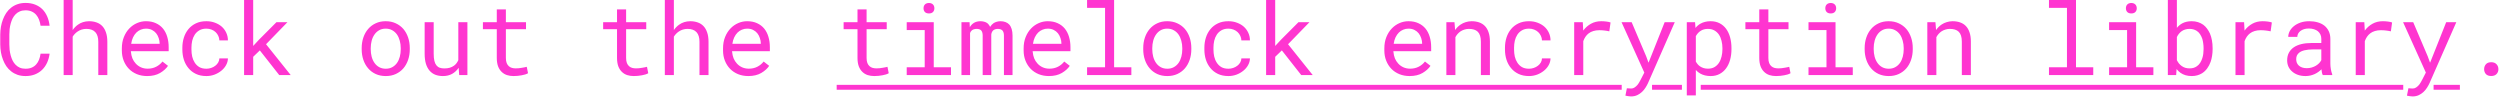 <svg width="999" height="39" viewBox="0 0 999 39" fill="none" xmlns="http://www.w3.org/2000/svg">
<path d="M19.824 21.445C19.655 22.76 19.316 23.971 18.809 25.078C18.301 26.172 17.643 27.109 16.836 27.891C16.016 28.685 15.046 29.303 13.926 29.746C12.819 30.176 11.582 30.391 10.215 30.391C9.043 30.391 7.975 30.228 7.012 29.902C6.061 29.564 5.215 29.102 4.473 28.516C3.717 27.93 3.066 27.24 2.52 26.445C1.986 25.651 1.543 24.785 1.191 23.848C0.827 22.91 0.553 21.927 0.371 20.898C0.202 19.87 0.111 18.828 0.098 17.773V13.809C0.111 12.754 0.202 11.712 0.371 10.684C0.553 9.655 0.827 8.672 1.191 7.734C1.543 6.797 1.986 5.931 2.52 5.137C3.066 4.329 3.717 3.633 4.473 3.047C5.215 2.461 6.061 2.005 7.012 1.68C7.962 1.341 9.03 1.172 10.215 1.172C11.634 1.172 12.904 1.393 14.023 1.836C15.143 2.266 16.107 2.878 16.914 3.672C17.721 4.479 18.366 5.443 18.848 6.562C19.342 7.682 19.668 8.919 19.824 10.273H16.211C16.094 9.414 15.892 8.613 15.605 7.871C15.319 7.129 14.935 6.478 14.453 5.918C13.971 5.358 13.379 4.922 12.676 4.609C11.986 4.284 11.165 4.121 10.215 4.121C9.355 4.121 8.594 4.264 7.93 4.551C7.279 4.824 6.719 5.202 6.25 5.684C5.768 6.165 5.365 6.725 5.039 7.363C4.727 8.001 4.473 8.678 4.277 9.395C4.082 10.111 3.939 10.846 3.848 11.602C3.77 12.344 3.73 13.066 3.73 13.77V17.773C3.73 18.477 3.77 19.206 3.848 19.961C3.939 20.703 4.082 21.432 4.277 22.148C4.473 22.878 4.727 23.561 5.039 24.199C5.352 24.837 5.749 25.397 6.23 25.879C6.712 26.374 7.279 26.764 7.93 27.051C8.581 27.324 9.342 27.461 10.215 27.461C11.165 27.461 11.986 27.311 12.676 27.012C13.379 26.712 13.971 26.289 14.453 25.742C14.935 25.208 15.319 24.577 15.605 23.848C15.892 23.105 16.094 22.305 16.211 21.445H19.824ZM29.043 12.012C29.329 11.582 29.648 11.191 30 10.84C30.352 10.475 30.723 10.156 31.113 9.883C31.738 9.427 32.422 9.082 33.164 8.848C33.919 8.613 34.72 8.49 35.566 8.477C36.673 8.477 37.676 8.639 38.574 8.965C39.486 9.277 40.26 9.772 40.898 10.449C41.536 11.126 42.025 11.986 42.363 13.027C42.715 14.056 42.891 15.28 42.891 16.699V30H39.277V16.66C39.277 15.827 39.18 15.098 38.984 14.473C38.789 13.835 38.503 13.307 38.125 12.891C37.721 12.435 37.214 12.096 36.602 11.875C35.99 11.641 35.286 11.53 34.492 11.543C33.841 11.543 33.223 11.634 32.637 11.816C32.051 11.999 31.51 12.259 31.016 12.598C30.625 12.858 30.26 13.164 29.922 13.516C29.596 13.854 29.303 14.232 29.043 14.648V30H25.43V0H29.043V12.012ZM58.789 30.391C57.305 30.391 55.938 30.137 54.688 29.629C53.45 29.121 52.389 28.412 51.504 27.5C50.618 26.588 49.928 25.508 49.434 24.258C48.939 23.008 48.691 21.647 48.691 20.176V19.355C48.691 17.65 48.965 16.126 49.512 14.785C50.059 13.431 50.788 12.285 51.699 11.348C52.598 10.423 53.62 9.714 54.766 9.219C55.925 8.724 57.109 8.477 58.32 8.477C59.844 8.477 61.172 8.743 62.305 9.277C63.45 9.798 64.401 10.521 65.156 11.445C65.912 12.383 66.471 13.483 66.836 14.746C67.213 16.009 67.402 17.376 67.402 18.848V20.469H52.305V20.605C52.396 21.634 52.598 22.539 52.91 23.32C53.236 24.102 53.678 24.792 54.238 25.391C54.811 26.029 55.501 26.53 56.309 26.895C57.116 27.259 58.008 27.441 58.984 27.441C60.273 27.441 61.419 27.181 62.422 26.66C63.425 26.139 64.258 25.449 64.922 24.59L67.129 26.309C66.426 27.376 65.371 28.327 63.965 29.16C62.572 29.98 60.846 30.391 58.789 30.391ZM58.32 11.445C57.591 11.445 56.901 11.582 56.25 11.855C55.599 12.116 55.013 12.5 54.492 13.008C53.971 13.529 53.529 14.167 53.164 14.922C52.812 15.664 52.565 16.523 52.422 17.5H63.789V17.324C63.789 16.673 63.665 15.977 63.418 15.234C63.171 14.479 62.825 13.828 62.383 13.281C61.94 12.734 61.38 12.292 60.703 11.953C60.039 11.615 59.245 11.445 58.32 11.445ZM82.481 27.461C83.132 27.461 83.763 27.357 84.375 27.148C85 26.94 85.553 26.647 86.035 26.27C86.517 25.905 86.901 25.475 87.188 24.98C87.487 24.473 87.643 23.926 87.656 23.34H91.074C91.061 24.277 90.814 25.176 90.332 26.035C89.863 26.881 89.232 27.624 88.438 28.262C87.643 28.913 86.732 29.434 85.703 29.824C84.674 30.202 83.6 30.391 82.481 30.391C80.879 30.391 79.479 30.104 78.281 29.531C77.083 28.958 76.087 28.184 75.293 27.207C74.486 26.244 73.88 25.13 73.477 23.867C73.073 22.591 72.871 21.25 72.871 19.844V19.023C72.871 17.63 73.073 16.296 73.477 15.02C73.88 13.743 74.486 12.617 75.293 11.641C76.087 10.677 77.083 9.909 78.281 9.336C79.479 8.763 80.879 8.477 82.481 8.477C83.731 8.477 84.876 8.678 85.918 9.082C86.973 9.473 87.884 10.007 88.652 10.684C89.408 11.374 90 12.188 90.43 13.125C90.859 14.062 91.074 15.065 91.074 16.133H87.656C87.643 15.495 87.5 14.896 87.227 14.336C86.966 13.763 86.608 13.262 86.152 12.832C85.697 12.402 85.15 12.064 84.512 11.816C83.887 11.569 83.21 11.445 82.481 11.445C81.361 11.445 80.417 11.673 79.648 12.129C78.893 12.572 78.281 13.151 77.812 13.867C77.344 14.596 77.005 15.41 76.797 16.309C76.602 17.207 76.504 18.112 76.504 19.023V19.844C76.504 20.768 76.602 21.686 76.797 22.598C77.005 23.496 77.344 24.303 77.812 25.02C78.268 25.749 78.874 26.341 79.629 26.797C80.397 27.24 81.348 27.461 82.481 27.461ZM103.828 20.137L101.172 22.695V30H97.539V0H101.172V18.359L103.535 15.82L110.469 8.867H114.863L106.309 17.676L116.172 30H111.582L103.828 20.137ZM144.531 19.238C144.531 17.715 144.753 16.302 145.195 15C145.638 13.685 146.276 12.546 147.109 11.582C147.93 10.618 148.932 9.863 150.117 9.316C151.302 8.757 152.637 8.477 154.121 8.477C155.618 8.477 156.96 8.757 158.145 9.316C159.342 9.863 160.358 10.618 161.191 11.582C162.012 12.546 162.643 13.685 163.086 15C163.529 16.302 163.75 17.715 163.75 19.238V19.668C163.75 21.191 163.529 22.604 163.086 23.906C162.643 25.208 162.012 26.341 161.191 27.305C160.358 28.268 159.349 29.023 158.164 29.57C156.979 30.117 155.645 30.391 154.16 30.391C152.663 30.391 151.315 30.117 150.117 29.57C148.932 29.023 147.93 28.268 147.109 27.305C146.276 26.341 145.638 25.208 145.195 23.906C144.753 22.604 144.531 21.191 144.531 19.668V19.238ZM148.145 19.668C148.145 20.71 148.268 21.706 148.516 22.656C148.763 23.594 149.141 24.421 149.648 25.137C150.143 25.853 150.768 26.419 151.523 26.836C152.279 27.253 153.158 27.461 154.16 27.461C155.15 27.461 156.016 27.253 156.758 26.836C157.513 26.419 158.145 25.853 158.652 25.137C159.147 24.421 159.518 23.594 159.766 22.656C160.013 21.706 160.137 20.71 160.137 19.668V19.238C160.137 18.21 160.007 17.227 159.746 16.289C159.499 15.338 159.128 14.505 158.633 13.789C158.125 13.073 157.493 12.507 156.738 12.09C155.996 11.66 155.124 11.445 154.121 11.445C153.118 11.445 152.246 11.66 151.504 12.09C150.762 12.507 150.143 13.073 149.648 13.789C149.141 14.505 148.763 15.338 148.516 16.289C148.268 17.227 148.145 18.21 148.145 19.238V19.668ZM183.496 30L183.281 27.09C182.578 28.131 181.699 28.945 180.645 29.531C179.59 30.104 178.372 30.391 176.992 30.391C175.885 30.391 174.883 30.221 173.984 29.883C173.086 29.531 172.318 28.991 171.68 28.262C171.042 27.533 170.547 26.608 170.195 25.488C169.857 24.355 169.688 23.001 169.688 21.426V8.867H173.301V21.465C173.301 22.611 173.392 23.561 173.574 24.316C173.757 25.072 174.03 25.671 174.395 26.113C174.759 26.569 175.202 26.888 175.723 27.07C176.257 27.253 176.868 27.344 177.559 27.344C178.366 27.344 179.089 27.253 179.727 27.07C180.365 26.875 180.918 26.608 181.387 26.27C181.777 25.996 182.116 25.671 182.402 25.293C182.702 24.902 182.949 24.479 183.145 24.023V8.867H186.777V30H183.496ZM202.148 3.75V8.867H210.195V11.66H202.148V23.145C202.148 23.965 202.253 24.642 202.461 25.176C202.669 25.71 202.956 26.133 203.32 26.445C203.685 26.771 204.102 26.999 204.57 27.129C205.052 27.259 205.56 27.324 206.094 27.324C206.484 27.324 206.888 27.305 207.305 27.266C207.721 27.213 208.132 27.155 208.535 27.09C208.926 27.025 209.29 26.96 209.629 26.895C209.98 26.816 210.267 26.751 210.488 26.699L210.996 29.258C210.697 29.44 210.332 29.603 209.902 29.746C209.473 29.876 209.004 29.987 208.496 30.078C207.988 30.182 207.448 30.26 206.875 30.312C206.315 30.365 205.755 30.391 205.195 30.391C204.258 30.391 203.379 30.26 202.559 30C201.751 29.727 201.048 29.297 200.449 28.711C199.85 28.138 199.375 27.396 199.023 26.484C198.685 25.56 198.516 24.447 198.516 23.145V11.66H192.969V8.867H198.516V3.75H202.148ZM250.195 3.75V8.867H258.242V11.66H250.195V23.145C250.195 23.965 250.299 24.642 250.508 25.176C250.716 25.71 251.003 26.133 251.367 26.445C251.732 26.771 252.148 26.999 252.617 27.129C253.099 27.259 253.607 27.324 254.141 27.324C254.531 27.324 254.935 27.305 255.352 27.266C255.768 27.213 256.178 27.155 256.582 27.09C256.973 27.025 257.337 26.96 257.676 26.895C258.027 26.816 258.314 26.751 258.535 26.699L259.043 29.258C258.743 29.44 258.379 29.603 257.949 29.746C257.52 29.876 257.051 29.987 256.543 30.078C256.035 30.182 255.495 30.26 254.922 30.312C254.362 30.365 253.802 30.391 253.242 30.391C252.305 30.391 251.426 30.26 250.605 30C249.798 29.727 249.095 29.297 248.496 28.711C247.897 28.138 247.422 27.396 247.07 26.484C246.732 25.56 246.562 24.447 246.562 23.145V11.66H241.016V8.867H246.562V3.75H250.195ZM269.277 12.012C269.564 11.582 269.883 11.191 270.234 10.84C270.586 10.475 270.957 10.156 271.348 9.883C271.973 9.427 272.656 9.082 273.398 8.848C274.154 8.613 274.954 8.49 275.801 8.477C276.908 8.477 277.91 8.639 278.809 8.965C279.72 9.277 280.495 9.772 281.133 10.449C281.771 11.126 282.259 11.986 282.598 13.027C282.949 14.056 283.125 15.28 283.125 16.699V30H279.512V16.66C279.512 15.827 279.414 15.098 279.219 14.473C279.023 13.835 278.737 13.307 278.359 12.891C277.956 12.435 277.448 12.096 276.836 11.875C276.224 11.641 275.521 11.53 274.727 11.543C274.076 11.543 273.457 11.634 272.871 11.816C272.285 11.999 271.745 12.259 271.25 12.598C270.859 12.858 270.495 13.164 270.156 13.516C269.831 13.854 269.538 14.232 269.277 14.648V30H265.664V0H269.277V12.012ZM299.023 30.391C297.539 30.391 296.172 30.137 294.922 29.629C293.685 29.121 292.624 28.412 291.738 27.5C290.853 26.588 290.163 25.508 289.668 24.258C289.173 23.008 288.926 21.647 288.926 20.176V19.355C288.926 17.65 289.199 16.126 289.746 14.785C290.293 13.431 291.022 12.285 291.934 11.348C292.832 10.423 293.854 9.714 295 9.219C296.159 8.724 297.344 8.477 298.555 8.477C300.078 8.477 301.406 8.743 302.539 9.277C303.685 9.798 304.635 10.521 305.391 11.445C306.146 12.383 306.706 13.483 307.07 14.746C307.448 16.009 307.637 17.376 307.637 18.848V20.469H292.539V20.605C292.63 21.634 292.832 22.539 293.145 23.32C293.47 24.102 293.913 24.792 294.473 25.391C295.046 26.029 295.736 26.53 296.543 26.895C297.35 27.259 298.242 27.441 299.219 27.441C300.508 27.441 301.654 27.181 302.656 26.66C303.659 26.139 304.492 25.449 305.156 24.59L307.363 26.309C306.66 27.376 305.605 28.327 304.199 29.16C302.806 29.98 301.081 30.391 299.023 30.391ZM298.555 11.445C297.826 11.445 297.135 11.582 296.484 11.855C295.833 12.116 295.247 12.5 294.727 13.008C294.206 13.529 293.763 14.167 293.398 14.922C293.047 15.664 292.799 16.523 292.656 17.5H304.023V17.324C304.023 16.673 303.9 15.977 303.652 15.234C303.405 14.479 303.06 13.828 302.617 13.281C302.174 12.734 301.615 12.292 300.938 11.953C300.273 11.615 299.479 11.445 298.555 11.445ZM346.289 3.75V8.867H354.336V11.66H346.289V23.145C346.289 23.965 346.393 24.642 346.602 25.176C346.81 25.71 347.096 26.133 347.461 26.445C347.826 26.771 348.242 26.999 348.711 27.129C349.193 27.259 349.701 27.324 350.234 27.324C350.625 27.324 351.029 27.305 351.445 27.266C351.862 27.213 352.272 27.155 352.676 27.09C353.066 27.025 353.431 26.96 353.77 26.895C354.121 26.816 354.408 26.751 354.629 26.699L355.137 29.258C354.837 29.44 354.473 29.603 354.043 29.746C353.613 29.876 353.145 29.987 352.637 30.078C352.129 30.182 351.589 30.26 351.016 30.312C350.456 30.365 349.896 30.391 349.336 30.391C348.398 30.391 347.52 30.26 346.699 30C345.892 29.727 345.189 29.297 344.59 28.711C343.991 28.138 343.516 27.396 343.164 26.484C342.826 25.56 342.656 24.447 342.656 23.145V11.66H337.109V8.867H342.656V3.75H346.289ZM362.324 8.867H373.125V26.875H380.02V30H362.324V26.875H369.512V12.012H362.324V8.867ZM369.043 3.32C369.043 3.008 369.089 2.715 369.18 2.441C369.284 2.168 369.44 1.934 369.648 1.738C369.818 1.569 370.033 1.439 370.293 1.348C370.566 1.243 370.872 1.191 371.211 1.191C371.549 1.191 371.849 1.243 372.109 1.348C372.37 1.439 372.585 1.569 372.754 1.738C372.962 1.921 373.118 2.148 373.223 2.422C373.327 2.695 373.379 2.995 373.379 3.32C373.379 3.906 373.197 4.395 372.832 4.785C372.467 5.176 371.927 5.371 371.211 5.371C370.482 5.371 369.935 5.176 369.57 4.785C369.219 4.395 369.043 3.906 369.043 3.32ZM387.441 8.867L387.539 10.859C387.969 10.117 388.529 9.538 389.219 9.121C389.922 8.704 390.768 8.49 391.758 8.477C392.318 8.477 392.819 8.542 393.262 8.672C393.717 8.789 394.115 8.965 394.453 9.199C394.701 9.382 394.922 9.603 395.117 9.863C395.326 10.124 395.501 10.417 395.645 10.742C395.827 10.443 396.042 10.163 396.289 9.902C396.536 9.642 396.803 9.414 397.09 9.219C397.454 8.997 397.858 8.822 398.301 8.691C398.757 8.561 399.251 8.49 399.785 8.477C400.514 8.477 401.172 8.587 401.758 8.809C402.344 9.017 402.839 9.329 403.242 9.746C403.685 10.215 404.023 10.827 404.258 11.582C404.492 12.324 404.609 13.203 404.609 14.219V30H401.172V14.18C401.172 13.737 401.12 13.346 401.016 13.008C400.911 12.669 400.762 12.389 400.566 12.168C400.358 11.96 400.098 11.803 399.785 11.699C399.486 11.595 399.134 11.543 398.73 11.543C398.301 11.543 397.93 11.602 397.617 11.719C397.305 11.836 397.044 11.992 396.836 12.188C396.628 12.396 396.465 12.637 396.348 12.91C396.23 13.171 396.152 13.463 396.113 13.789C396.113 13.854 396.113 13.919 396.113 13.984C396.113 14.037 396.113 14.102 396.113 14.18V30H392.676V14.16C392.676 13.717 392.624 13.327 392.52 12.988C392.428 12.65 392.279 12.37 392.07 12.148C391.875 11.94 391.628 11.79 391.328 11.699C391.042 11.595 390.703 11.543 390.312 11.543C389.883 11.543 389.505 11.595 389.18 11.699C388.867 11.79 388.6 11.927 388.379 12.109C388.21 12.253 388.06 12.415 387.93 12.598C387.812 12.78 387.715 12.975 387.637 13.184V30H384.199V8.867H387.441ZM419.141 30.391C417.656 30.391 416.289 30.137 415.039 29.629C413.802 29.121 412.741 28.412 411.855 27.5C410.97 26.588 410.28 25.508 409.785 24.258C409.29 23.008 409.043 21.647 409.043 20.176V19.355C409.043 17.65 409.316 16.126 409.863 14.785C410.41 13.431 411.139 12.285 412.051 11.348C412.949 10.423 413.971 9.714 415.117 9.219C416.276 8.724 417.461 8.477 418.672 8.477C420.195 8.477 421.523 8.743 422.656 9.277C423.802 9.798 424.753 10.521 425.508 11.445C426.263 12.383 426.823 13.483 427.188 14.746C427.565 16.009 427.754 17.376 427.754 18.848V20.469H412.656V20.605C412.747 21.634 412.949 22.539 413.262 23.32C413.587 24.102 414.03 24.792 414.59 25.391C415.163 26.029 415.853 26.53 416.66 26.895C417.467 27.259 418.359 27.441 419.336 27.441C420.625 27.441 421.771 27.181 422.773 26.66C423.776 26.139 424.609 25.449 425.273 24.59L427.48 26.309C426.777 27.376 425.723 28.327 424.316 29.16C422.923 29.98 421.198 30.391 419.141 30.391ZM418.672 11.445C417.943 11.445 417.253 11.582 416.602 11.855C415.951 12.116 415.365 12.5 414.844 13.008C414.323 13.529 413.88 14.167 413.516 14.922C413.164 15.664 412.917 16.523 412.773 17.5H424.141V17.324C424.141 16.673 424.017 15.977 423.77 15.234C423.522 14.479 423.177 13.828 422.734 13.281C422.292 12.734 421.732 12.292 421.055 11.953C420.391 11.615 419.596 11.445 418.672 11.445ZM434.395 0H445.195V26.875H452.09V30H434.395V26.875H441.582V3.145H434.395V0ZM456.836 19.238C456.836 17.715 457.057 16.302 457.5 15C457.943 13.685 458.581 12.546 459.414 11.582C460.234 10.618 461.237 9.863 462.422 9.316C463.607 8.757 464.941 8.477 466.426 8.477C467.923 8.477 469.264 8.757 470.449 9.316C471.647 9.863 472.663 10.618 473.496 11.582C474.316 12.546 474.948 13.685 475.391 15C475.833 16.302 476.055 17.715 476.055 19.238V19.668C476.055 21.191 475.833 22.604 475.391 23.906C474.948 25.208 474.316 26.341 473.496 27.305C472.663 28.268 471.654 29.023 470.469 29.57C469.284 30.117 467.949 30.391 466.465 30.391C464.967 30.391 463.62 30.117 462.422 29.57C461.237 29.023 460.234 28.268 459.414 27.305C458.581 26.341 457.943 25.208 457.5 23.906C457.057 22.604 456.836 21.191 456.836 19.668V19.238ZM460.449 19.668C460.449 20.71 460.573 21.706 460.82 22.656C461.068 23.594 461.445 24.421 461.953 25.137C462.448 25.853 463.073 26.419 463.828 26.836C464.583 27.253 465.462 27.461 466.465 27.461C467.454 27.461 468.32 27.253 469.062 26.836C469.818 26.419 470.449 25.853 470.957 25.137C471.452 24.421 471.823 23.594 472.07 22.656C472.318 21.706 472.441 20.71 472.441 19.668V19.238C472.441 18.21 472.311 17.227 472.051 16.289C471.803 15.338 471.432 14.505 470.938 13.789C470.43 13.073 469.798 12.507 469.043 12.09C468.301 11.66 467.428 11.445 466.426 11.445C465.423 11.445 464.551 11.66 463.809 12.09C463.066 12.507 462.448 13.073 461.953 13.789C461.445 14.505 461.068 15.338 460.82 16.289C460.573 17.227 460.449 18.21 460.449 19.238V19.668ZM490.879 27.461C491.53 27.461 492.161 27.357 492.773 27.148C493.398 26.94 493.952 26.647 494.434 26.27C494.915 25.905 495.299 25.475 495.586 24.98C495.885 24.473 496.042 23.926 496.055 23.34H499.473C499.46 24.277 499.212 25.176 498.73 26.035C498.262 26.881 497.63 27.624 496.836 28.262C496.042 28.913 495.13 29.434 494.102 29.824C493.073 30.202 491.999 30.391 490.879 30.391C489.277 30.391 487.878 30.104 486.68 29.531C485.482 28.958 484.486 28.184 483.691 27.207C482.884 26.244 482.279 25.13 481.875 23.867C481.471 22.591 481.27 21.25 481.27 19.844V19.023C481.27 17.63 481.471 16.296 481.875 15.02C482.279 13.743 482.884 12.617 483.691 11.641C484.486 10.677 485.482 9.909 486.68 9.336C487.878 8.763 489.277 8.477 490.879 8.477C492.129 8.477 493.275 8.678 494.316 9.082C495.371 9.473 496.283 10.007 497.051 10.684C497.806 11.374 498.398 12.188 498.828 13.125C499.258 14.062 499.473 15.065 499.473 16.133H496.055C496.042 15.495 495.898 14.896 495.625 14.336C495.365 13.763 495.007 13.262 494.551 12.832C494.095 12.402 493.548 12.064 492.91 11.816C492.285 11.569 491.608 11.445 490.879 11.445C489.759 11.445 488.815 11.673 488.047 12.129C487.292 12.572 486.68 13.151 486.211 13.867C485.742 14.596 485.404 15.41 485.195 16.309C485 17.207 484.902 18.112 484.902 19.023V19.844C484.902 20.768 485 21.686 485.195 22.598C485.404 23.496 485.742 24.303 486.211 25.02C486.667 25.749 487.272 26.341 488.027 26.797C488.796 27.24 489.746 27.461 490.879 27.461ZM512.227 20.137L509.57 22.695V30H505.938V0H509.57V18.359L511.934 15.82L518.867 8.867H523.262L514.707 17.676L524.57 30H519.98L512.227 20.137ZM563.281 30.391C561.797 30.391 560.43 30.137 559.18 29.629C557.943 29.121 556.882 28.412 555.996 27.5C555.111 26.588 554.421 25.508 553.926 24.258C553.431 23.008 553.184 21.647 553.184 20.176V19.355C553.184 17.65 553.457 16.126 554.004 14.785C554.551 13.431 555.28 12.285 556.191 11.348C557.09 10.423 558.112 9.714 559.258 9.219C560.417 8.724 561.602 8.477 562.812 8.477C564.336 8.477 565.664 8.743 566.797 9.277C567.943 9.798 568.893 10.521 569.648 11.445C570.404 12.383 570.964 13.483 571.328 14.746C571.706 16.009 571.895 17.376 571.895 18.848V20.469H556.797V20.605C556.888 21.634 557.09 22.539 557.402 23.32C557.728 24.102 558.171 24.792 558.73 25.391C559.303 26.029 559.993 26.53 560.801 26.895C561.608 27.259 562.5 27.441 563.477 27.441C564.766 27.441 565.911 27.181 566.914 26.66C567.917 26.139 568.75 25.449 569.414 24.59L571.621 26.309C570.918 27.376 569.863 28.327 568.457 29.16C567.064 29.98 565.339 30.391 563.281 30.391ZM562.812 11.445C562.083 11.445 561.393 11.582 560.742 11.855C560.091 12.116 559.505 12.5 558.984 13.008C558.464 13.529 558.021 14.167 557.656 14.922C557.305 15.664 557.057 16.523 556.914 17.5H568.281V17.324C568.281 16.673 568.158 15.977 567.91 15.234C567.663 14.479 567.318 13.828 566.875 13.281C566.432 12.734 565.872 12.292 565.195 11.953C564.531 11.615 563.737 11.445 562.812 11.445ZM577.969 30V8.867H581.211L581.465 11.992C581.777 11.55 582.116 11.146 582.48 10.781C582.858 10.404 583.255 10.078 583.672 9.805C584.297 9.388 584.974 9.069 585.703 8.848C586.445 8.613 587.227 8.49 588.047 8.477C589.154 8.477 590.156 8.633 591.055 8.945C591.966 9.258 592.741 9.746 593.379 10.41C594.017 11.074 594.505 11.921 594.844 12.949C595.195 13.965 595.371 15.176 595.371 16.582V30H591.758V16.66C591.758 15.723 591.654 14.928 591.445 14.277C591.237 13.626 590.931 13.099 590.527 12.695C590.111 12.292 589.603 11.999 589.004 11.816C588.418 11.634 587.741 11.543 586.973 11.543C586.309 11.543 585.69 11.641 585.117 11.836C584.544 12.018 584.017 12.272 583.535 12.598C583.145 12.884 582.78 13.216 582.441 13.594C582.116 13.971 581.829 14.388 581.582 14.844V30H577.969ZM610.996 27.461C611.647 27.461 612.279 27.357 612.891 27.148C613.516 26.94 614.069 26.647 614.551 26.27C615.033 25.905 615.417 25.475 615.703 24.98C616.003 24.473 616.159 23.926 616.172 23.34H619.59C619.577 24.277 619.329 25.176 618.848 26.035C618.379 26.881 617.747 27.624 616.953 28.262C616.159 28.913 615.247 29.434 614.219 29.824C613.19 30.202 612.116 30.391 610.996 30.391C609.395 30.391 607.995 30.104 606.797 29.531C605.599 28.958 604.603 28.184 603.809 27.207C603.001 26.244 602.396 25.13 601.992 23.867C601.589 22.591 601.387 21.25 601.387 19.844V19.023C601.387 17.63 601.589 16.296 601.992 15.02C602.396 13.743 603.001 12.617 603.809 11.641C604.603 10.677 605.599 9.909 606.797 9.336C607.995 8.763 609.395 8.477 610.996 8.477C612.246 8.477 613.392 8.678 614.434 9.082C615.488 9.473 616.4 10.007 617.168 10.684C617.923 11.374 618.516 12.188 618.945 13.125C619.375 14.062 619.59 15.065 619.59 16.133H616.172C616.159 15.495 616.016 14.896 615.742 14.336C615.482 13.763 615.124 13.262 614.668 12.832C614.212 12.402 613.665 12.064 613.027 11.816C612.402 11.569 611.725 11.445 610.996 11.445C609.876 11.445 608.932 11.673 608.164 12.129C607.409 12.572 606.797 13.151 606.328 13.867C605.859 14.596 605.521 15.41 605.312 16.309C605.117 17.207 605.02 18.112 605.02 19.023V19.844C605.02 20.768 605.117 21.686 605.312 22.598C605.521 23.496 605.859 24.303 606.328 25.02C606.784 25.749 607.389 26.341 608.145 26.797C608.913 27.24 609.863 27.461 610.996 27.461ZM639.863 8.477C640.527 8.477 641.217 8.522 641.934 8.613C642.663 8.704 643.21 8.828 643.574 8.984L643.086 12.52C642.383 12.363 641.712 12.253 641.074 12.188C640.449 12.109 639.792 12.07 639.102 12.07C638.216 12.07 637.415 12.181 636.699 12.402C635.983 12.611 635.358 12.923 634.824 13.34C634.342 13.704 633.919 14.154 633.555 14.688C633.203 15.208 632.91 15.794 632.676 16.445V30H629.043V8.867H632.48L632.637 11.699L632.656 12.227C633.516 11.068 634.544 10.156 635.742 9.492C636.953 8.815 638.327 8.477 639.863 8.477ZM651.738 38.535C651.4 38.535 651.003 38.496 650.547 38.418C650.091 38.34 649.746 38.275 649.512 38.223L650.098 35.273C650.423 35.3 650.742 35.319 651.055 35.332C651.38 35.358 651.634 35.371 651.816 35.371C652.311 35.371 652.76 35.234 653.164 34.961C653.581 34.688 653.952 34.362 654.277 33.984C654.59 33.607 654.857 33.216 655.078 32.812C655.312 32.409 655.495 32.077 655.625 31.816L657.07 29.004L647.969 8.867H652.012L657.812 22.5L658.75 25.059L659.746 22.578L665.195 8.867H669.238L658.516 33.262C658.268 33.809 657.949 34.388 657.559 35C657.181 35.612 656.719 36.178 656.172 36.699C655.625 37.22 654.987 37.656 654.258 38.008C653.529 38.359 652.689 38.535 651.738 38.535ZM674.043 38.125V8.867H677.344L677.52 11.172C677.806 10.807 678.118 10.482 678.457 10.195C678.796 9.896 679.16 9.642 679.551 9.434C680.098 9.121 680.703 8.887 681.367 8.73C682.044 8.561 682.767 8.477 683.535 8.477C684.889 8.477 686.087 8.743 687.129 9.277C688.171 9.811 689.043 10.553 689.746 11.504C690.449 12.454 690.983 13.594 691.348 14.922C691.712 16.237 691.895 17.682 691.895 19.258V19.668C691.895 21.178 691.712 22.591 691.348 23.906C690.983 25.208 690.449 26.341 689.746 27.305C689.043 28.268 688.171 29.023 687.129 29.57C686.1 30.117 684.922 30.391 683.594 30.391C682.786 30.391 682.031 30.306 681.328 30.137C680.638 29.967 680.013 29.727 679.453 29.414C679.115 29.219 678.796 29.004 678.496 28.77C678.197 28.522 677.917 28.255 677.656 27.969V38.125H674.043ZM688.281 19.258C688.281 18.229 688.164 17.253 687.93 16.328C687.708 15.391 687.363 14.564 686.895 13.848C686.413 13.145 685.807 12.585 685.078 12.168C684.349 11.751 683.477 11.543 682.461 11.543C681.901 11.543 681.38 11.608 680.898 11.738C680.43 11.868 680.007 12.057 679.629 12.305C679.212 12.552 678.841 12.858 678.516 13.223C678.19 13.587 677.904 13.991 677.656 14.434V24.609C677.878 25 678.132 25.365 678.418 25.703C678.704 26.042 679.03 26.328 679.395 26.562C679.811 26.836 680.273 27.051 680.781 27.207C681.302 27.363 681.875 27.441 682.5 27.441C683.503 27.441 684.368 27.233 685.098 26.816C685.827 26.387 686.426 25.814 686.895 25.098C687.363 24.381 687.708 23.555 687.93 22.617C688.164 21.68 688.281 20.697 688.281 19.668V19.258ZM706.641 3.75V8.867H714.688V11.66H706.641V23.145C706.641 23.965 706.745 24.642 706.953 25.176C707.161 25.71 707.448 26.133 707.812 26.445C708.177 26.771 708.594 26.999 709.062 27.129C709.544 27.259 710.052 27.324 710.586 27.324C710.977 27.324 711.38 27.305 711.797 27.266C712.214 27.213 712.624 27.155 713.027 27.09C713.418 27.025 713.783 26.96 714.121 26.895C714.473 26.816 714.759 26.751 714.98 26.699L715.488 29.258C715.189 29.44 714.824 29.603 714.395 29.746C713.965 29.876 713.496 29.987 712.988 30.078C712.48 30.182 711.94 30.26 711.367 30.312C710.807 30.365 710.247 30.391 709.688 30.391C708.75 30.391 707.871 30.26 707.051 30C706.243 29.727 705.54 29.297 704.941 28.711C704.342 28.138 703.867 27.396 703.516 26.484C703.177 25.56 703.008 24.447 703.008 23.145V11.66H697.461V8.867H703.008V3.75H706.641ZM722.676 8.867H733.477V26.875H740.371V30H722.676V26.875H729.863V12.012H722.676V8.867ZM729.395 3.32C729.395 3.008 729.44 2.715 729.531 2.441C729.635 2.168 729.792 1.934 730 1.738C730.169 1.569 730.384 1.439 730.645 1.348C730.918 1.243 731.224 1.191 731.562 1.191C731.901 1.191 732.201 1.243 732.461 1.348C732.721 1.439 732.936 1.569 733.105 1.738C733.314 1.921 733.47 2.148 733.574 2.422C733.678 2.695 733.73 2.995 733.73 3.32C733.73 3.906 733.548 4.395 733.184 4.785C732.819 5.176 732.279 5.371 731.562 5.371C730.833 5.371 730.286 5.176 729.922 4.785C729.57 4.395 729.395 3.906 729.395 3.32ZM745.117 19.238C745.117 17.715 745.339 16.302 745.781 15C746.224 13.685 746.862 12.546 747.695 11.582C748.516 10.618 749.518 9.863 750.703 9.316C751.888 8.757 753.223 8.477 754.707 8.477C756.204 8.477 757.546 8.757 758.73 9.316C759.928 9.863 760.944 10.618 761.777 11.582C762.598 12.546 763.229 13.685 763.672 15C764.115 16.302 764.336 17.715 764.336 19.238V19.668C764.336 21.191 764.115 22.604 763.672 23.906C763.229 25.208 762.598 26.341 761.777 27.305C760.944 28.268 759.935 29.023 758.75 29.57C757.565 30.117 756.23 30.391 754.746 30.391C753.249 30.391 751.901 30.117 750.703 29.57C749.518 29.023 748.516 28.268 747.695 27.305C746.862 26.341 746.224 25.208 745.781 23.906C745.339 22.604 745.117 21.191 745.117 19.668V19.238ZM748.73 19.668C748.73 20.71 748.854 21.706 749.102 22.656C749.349 23.594 749.727 24.421 750.234 25.137C750.729 25.853 751.354 26.419 752.109 26.836C752.865 27.253 753.743 27.461 754.746 27.461C755.736 27.461 756.602 27.253 757.344 26.836C758.099 26.419 758.73 25.853 759.238 25.137C759.733 24.421 760.104 23.594 760.352 22.656C760.599 21.706 760.723 20.71 760.723 19.668V19.238C760.723 18.21 760.592 17.227 760.332 16.289C760.085 15.338 759.714 14.505 759.219 13.789C758.711 13.073 758.079 12.507 757.324 12.09C756.582 11.66 755.71 11.445 754.707 11.445C753.704 11.445 752.832 11.66 752.09 12.09C751.348 12.507 750.729 13.073 750.234 13.789C749.727 14.505 749.349 15.338 749.102 16.289C748.854 17.227 748.73 18.21 748.73 19.238V19.668ZM770.156 30V8.867H773.398L773.652 11.992C773.965 11.55 774.303 11.146 774.668 10.781C775.046 10.404 775.443 10.078 775.859 9.805C776.484 9.388 777.161 9.069 777.891 8.848C778.633 8.613 779.414 8.49 780.234 8.477C781.341 8.477 782.344 8.633 783.242 8.945C784.154 9.258 784.928 9.746 785.566 10.41C786.204 11.074 786.693 11.921 787.031 12.949C787.383 13.965 787.559 15.176 787.559 16.582V30H783.945V16.66C783.945 15.723 783.841 14.928 783.633 14.277C783.424 13.626 783.118 13.099 782.715 12.695C782.298 12.292 781.79 11.999 781.191 11.816C780.605 11.634 779.928 11.543 779.16 11.543C778.496 11.543 777.878 11.641 777.305 11.836C776.732 12.018 776.204 12.272 775.723 12.598C775.332 12.884 774.967 13.216 774.629 13.594C774.303 13.971 774.017 14.388 773.77 14.844V30H770.156ZM818.77 0H829.57V26.875H836.465V30H818.77V26.875H825.957V3.145H818.77V0ZM842.793 8.867H853.594V26.875H860.488V30H842.793V26.875H849.98V12.012H842.793V8.867ZM849.512 3.32C849.512 3.008 849.557 2.715 849.648 2.441C849.753 2.168 849.909 1.934 850.117 1.738C850.286 1.569 850.501 1.439 850.762 1.348C851.035 1.243 851.341 1.191 851.68 1.191C852.018 1.191 852.318 1.243 852.578 1.348C852.839 1.439 853.053 1.569 853.223 1.738C853.431 1.921 853.587 2.148 853.691 2.422C853.796 2.695 853.848 2.995 853.848 3.32C853.848 3.906 853.665 4.395 853.301 4.785C852.936 5.176 852.396 5.371 851.68 5.371C850.951 5.371 850.404 5.176 850.039 4.785C849.688 4.395 849.512 3.906 849.512 3.32ZM884.16 19.668C884.16 20.592 884.089 21.484 883.945 22.344C883.815 23.19 883.62 23.984 883.359 24.727C883.008 25.703 882.546 26.582 881.973 27.363C881.413 28.131 880.736 28.77 879.941 29.277C879.368 29.629 878.737 29.902 878.047 30.098C877.37 30.293 876.634 30.391 875.84 30.391C874.928 30.391 874.095 30.28 873.34 30.059C872.598 29.837 871.927 29.518 871.328 29.102C871.042 28.893 870.768 28.665 870.508 28.418C870.247 28.171 870 27.897 869.766 27.598L869.59 30H866.27V0H869.883V11.133C870.182 10.755 870.514 10.417 870.879 10.117C871.243 9.805 871.634 9.538 872.051 9.316C872.572 9.043 873.145 8.835 873.77 8.691C874.395 8.548 875.072 8.477 875.801 8.477C876.712 8.477 877.552 8.6 878.32 8.848C879.089 9.095 879.785 9.44 880.41 9.883C880.97 10.3 881.471 10.807 881.914 11.406C882.357 11.992 882.747 12.65 883.086 13.379C883.438 14.199 883.704 15.111 883.887 16.113C884.069 17.103 884.16 18.151 884.16 19.258V19.668ZM880.547 19.258C880.547 18.594 880.501 17.949 880.41 17.324C880.332 16.686 880.208 16.087 880.039 15.527C879.805 14.837 879.499 14.206 879.121 13.633C878.743 13.06 878.281 12.611 877.734 12.285C877.357 12.051 876.934 11.868 876.465 11.738C875.996 11.608 875.475 11.543 874.902 11.543C874.277 11.543 873.704 11.628 873.184 11.797C872.663 11.953 872.201 12.175 871.797 12.461C871.38 12.76 871.009 13.112 870.684 13.516C870.371 13.906 870.104 14.336 869.883 14.805V24.043C870.117 24.512 870.391 24.948 870.703 25.352C871.029 25.742 871.4 26.087 871.816 26.387C872.233 26.686 872.702 26.921 873.223 27.09C873.743 27.246 874.316 27.324 874.941 27.324C875.54 27.324 876.087 27.253 876.582 27.109C877.077 26.953 877.52 26.732 877.91 26.445C878.431 26.081 878.867 25.619 879.219 25.059C879.57 24.499 879.85 23.874 880.059 23.184C880.228 22.663 880.352 22.103 880.43 21.504C880.508 20.905 880.547 20.293 880.547 19.668V19.258ZM904.121 8.477C904.785 8.477 905.475 8.522 906.191 8.613C906.921 8.704 907.467 8.828 907.832 8.984L907.344 12.52C906.641 12.363 905.97 12.253 905.332 12.188C904.707 12.109 904.049 12.07 903.359 12.07C902.474 12.07 901.673 12.181 900.957 12.402C900.241 12.611 899.616 12.923 899.082 13.34C898.6 13.704 898.177 14.154 897.812 14.688C897.461 15.208 897.168 15.794 896.934 16.445V30H893.301V8.867H896.738L896.895 11.699L896.914 12.227C897.773 11.068 898.802 10.156 900 9.492C901.211 8.815 902.585 8.477 904.121 8.477ZM928.184 30C928.04 29.727 927.923 29.388 927.832 28.984C927.754 28.568 927.695 28.138 927.656 27.695C927.292 28.06 926.882 28.405 926.426 28.73C925.983 29.056 925.495 29.342 924.961 29.59C924.414 29.837 923.835 30.033 923.223 30.176C922.611 30.319 921.96 30.391 921.27 30.391C920.15 30.391 919.134 30.228 918.223 29.902C917.324 29.577 916.562 29.134 915.938 28.574C915.299 28.027 914.805 27.376 914.453 26.621C914.115 25.853 913.945 25.026 913.945 24.141C913.945 22.982 914.173 21.966 914.629 21.094C915.098 20.221 915.755 19.492 916.602 18.906C917.448 18.333 918.464 17.904 919.648 17.617C920.846 17.331 922.181 17.188 923.652 17.188H927.598V15.527C927.598 14.889 927.48 14.316 927.246 13.809C927.012 13.301 926.68 12.865 926.25 12.5C925.82 12.148 925.293 11.875 924.668 11.68C924.056 11.484 923.366 11.387 922.598 11.387C921.882 11.387 921.237 11.478 920.664 11.66C920.104 11.842 919.629 12.083 919.238 12.383C918.848 12.682 918.542 13.04 918.32 13.457C918.112 13.861 918.008 14.284 918.008 14.727H914.375C914.388 13.958 914.583 13.203 914.961 12.461C915.352 11.719 915.911 11.048 916.641 10.449C917.357 9.863 918.229 9.388 919.258 9.023C920.299 8.659 921.478 8.477 922.793 8.477C923.991 8.477 925.104 8.626 926.133 8.926C927.161 9.212 928.053 9.648 928.809 10.234C929.551 10.833 930.137 11.575 930.566 12.461C930.996 13.346 931.211 14.382 931.211 15.566V25.391C931.211 26.094 931.276 26.842 931.406 27.637C931.536 28.418 931.719 29.102 931.953 29.688V30H928.184ZM921.797 27.246C922.5 27.246 923.158 27.155 923.77 26.973C924.382 26.79 924.941 26.549 925.449 26.25C925.944 25.951 926.374 25.612 926.738 25.234C927.103 24.844 927.389 24.44 927.598 24.023V19.746H924.238C922.988 19.746 921.895 19.857 920.957 20.078C920.033 20.287 919.297 20.612 918.75 21.055C918.359 21.367 918.06 21.738 917.852 22.168C917.656 22.598 917.559 23.086 917.559 23.633C917.559 24.154 917.643 24.635 917.812 25.078C917.995 25.521 918.262 25.898 918.613 26.211C918.965 26.537 919.408 26.79 919.941 26.973C920.475 27.155 921.094 27.246 921.797 27.246ZM952.168 8.477C952.832 8.477 953.522 8.522 954.238 8.613C954.967 8.704 955.514 8.828 955.879 8.984L955.391 12.52C954.688 12.363 954.017 12.253 953.379 12.188C952.754 12.109 952.096 12.07 951.406 12.07C950.521 12.07 949.72 12.181 949.004 12.402C948.288 12.611 947.663 12.923 947.129 13.34C946.647 13.704 946.224 14.154 945.859 14.688C945.508 15.208 945.215 15.794 944.98 16.445V30H941.348V8.867H944.785L944.941 11.699L944.961 12.227C945.82 11.068 946.849 10.156 948.047 9.492C949.258 8.815 950.632 8.477 952.168 8.477ZM964.043 38.535C963.704 38.535 963.307 38.496 962.852 38.418C962.396 38.34 962.051 38.275 961.816 38.223L962.402 35.273C962.728 35.3 963.047 35.319 963.359 35.332C963.685 35.358 963.939 35.371 964.121 35.371C964.616 35.371 965.065 35.234 965.469 34.961C965.885 34.688 966.257 34.362 966.582 33.984C966.895 33.607 967.161 33.216 967.383 32.812C967.617 32.409 967.799 32.077 967.93 31.816L969.375 29.004L960.273 8.867H964.316L970.117 22.5L971.055 25.059L972.051 22.578L977.5 8.867H981.543L970.82 33.262C970.573 33.809 970.254 34.388 969.863 35C969.486 35.612 969.023 36.178 968.477 36.699C967.93 37.22 967.292 37.656 966.562 38.008C965.833 38.359 964.993 38.535 964.043 38.535ZM992.656 27.656C992.656 26.888 992.891 26.23 993.359 25.684C993.828 25.137 994.538 24.863 995.488 24.863C996.426 24.863 997.135 25.137 997.617 25.684C998.112 26.217 998.359 26.875 998.359 27.656C998.359 28.424 998.112 29.069 997.617 29.59C997.122 30.111 996.413 30.371 995.488 30.371C994.551 30.371 993.841 30.111 993.359 29.59C992.891 29.056 992.656 28.412 992.656 27.656Z" fill="#FF35D0"/>
<path d="M334.336 33.906H648.031V35.859H334.336V33.906ZM660.156 33.906H672.094V35.859H660.156V33.906ZM679.609 33.906H960.336V35.859H679.609V33.906ZM972.461 33.906H982.969V35.859H972.461V33.906Z" fill="#FF35D0"/>
</svg>
